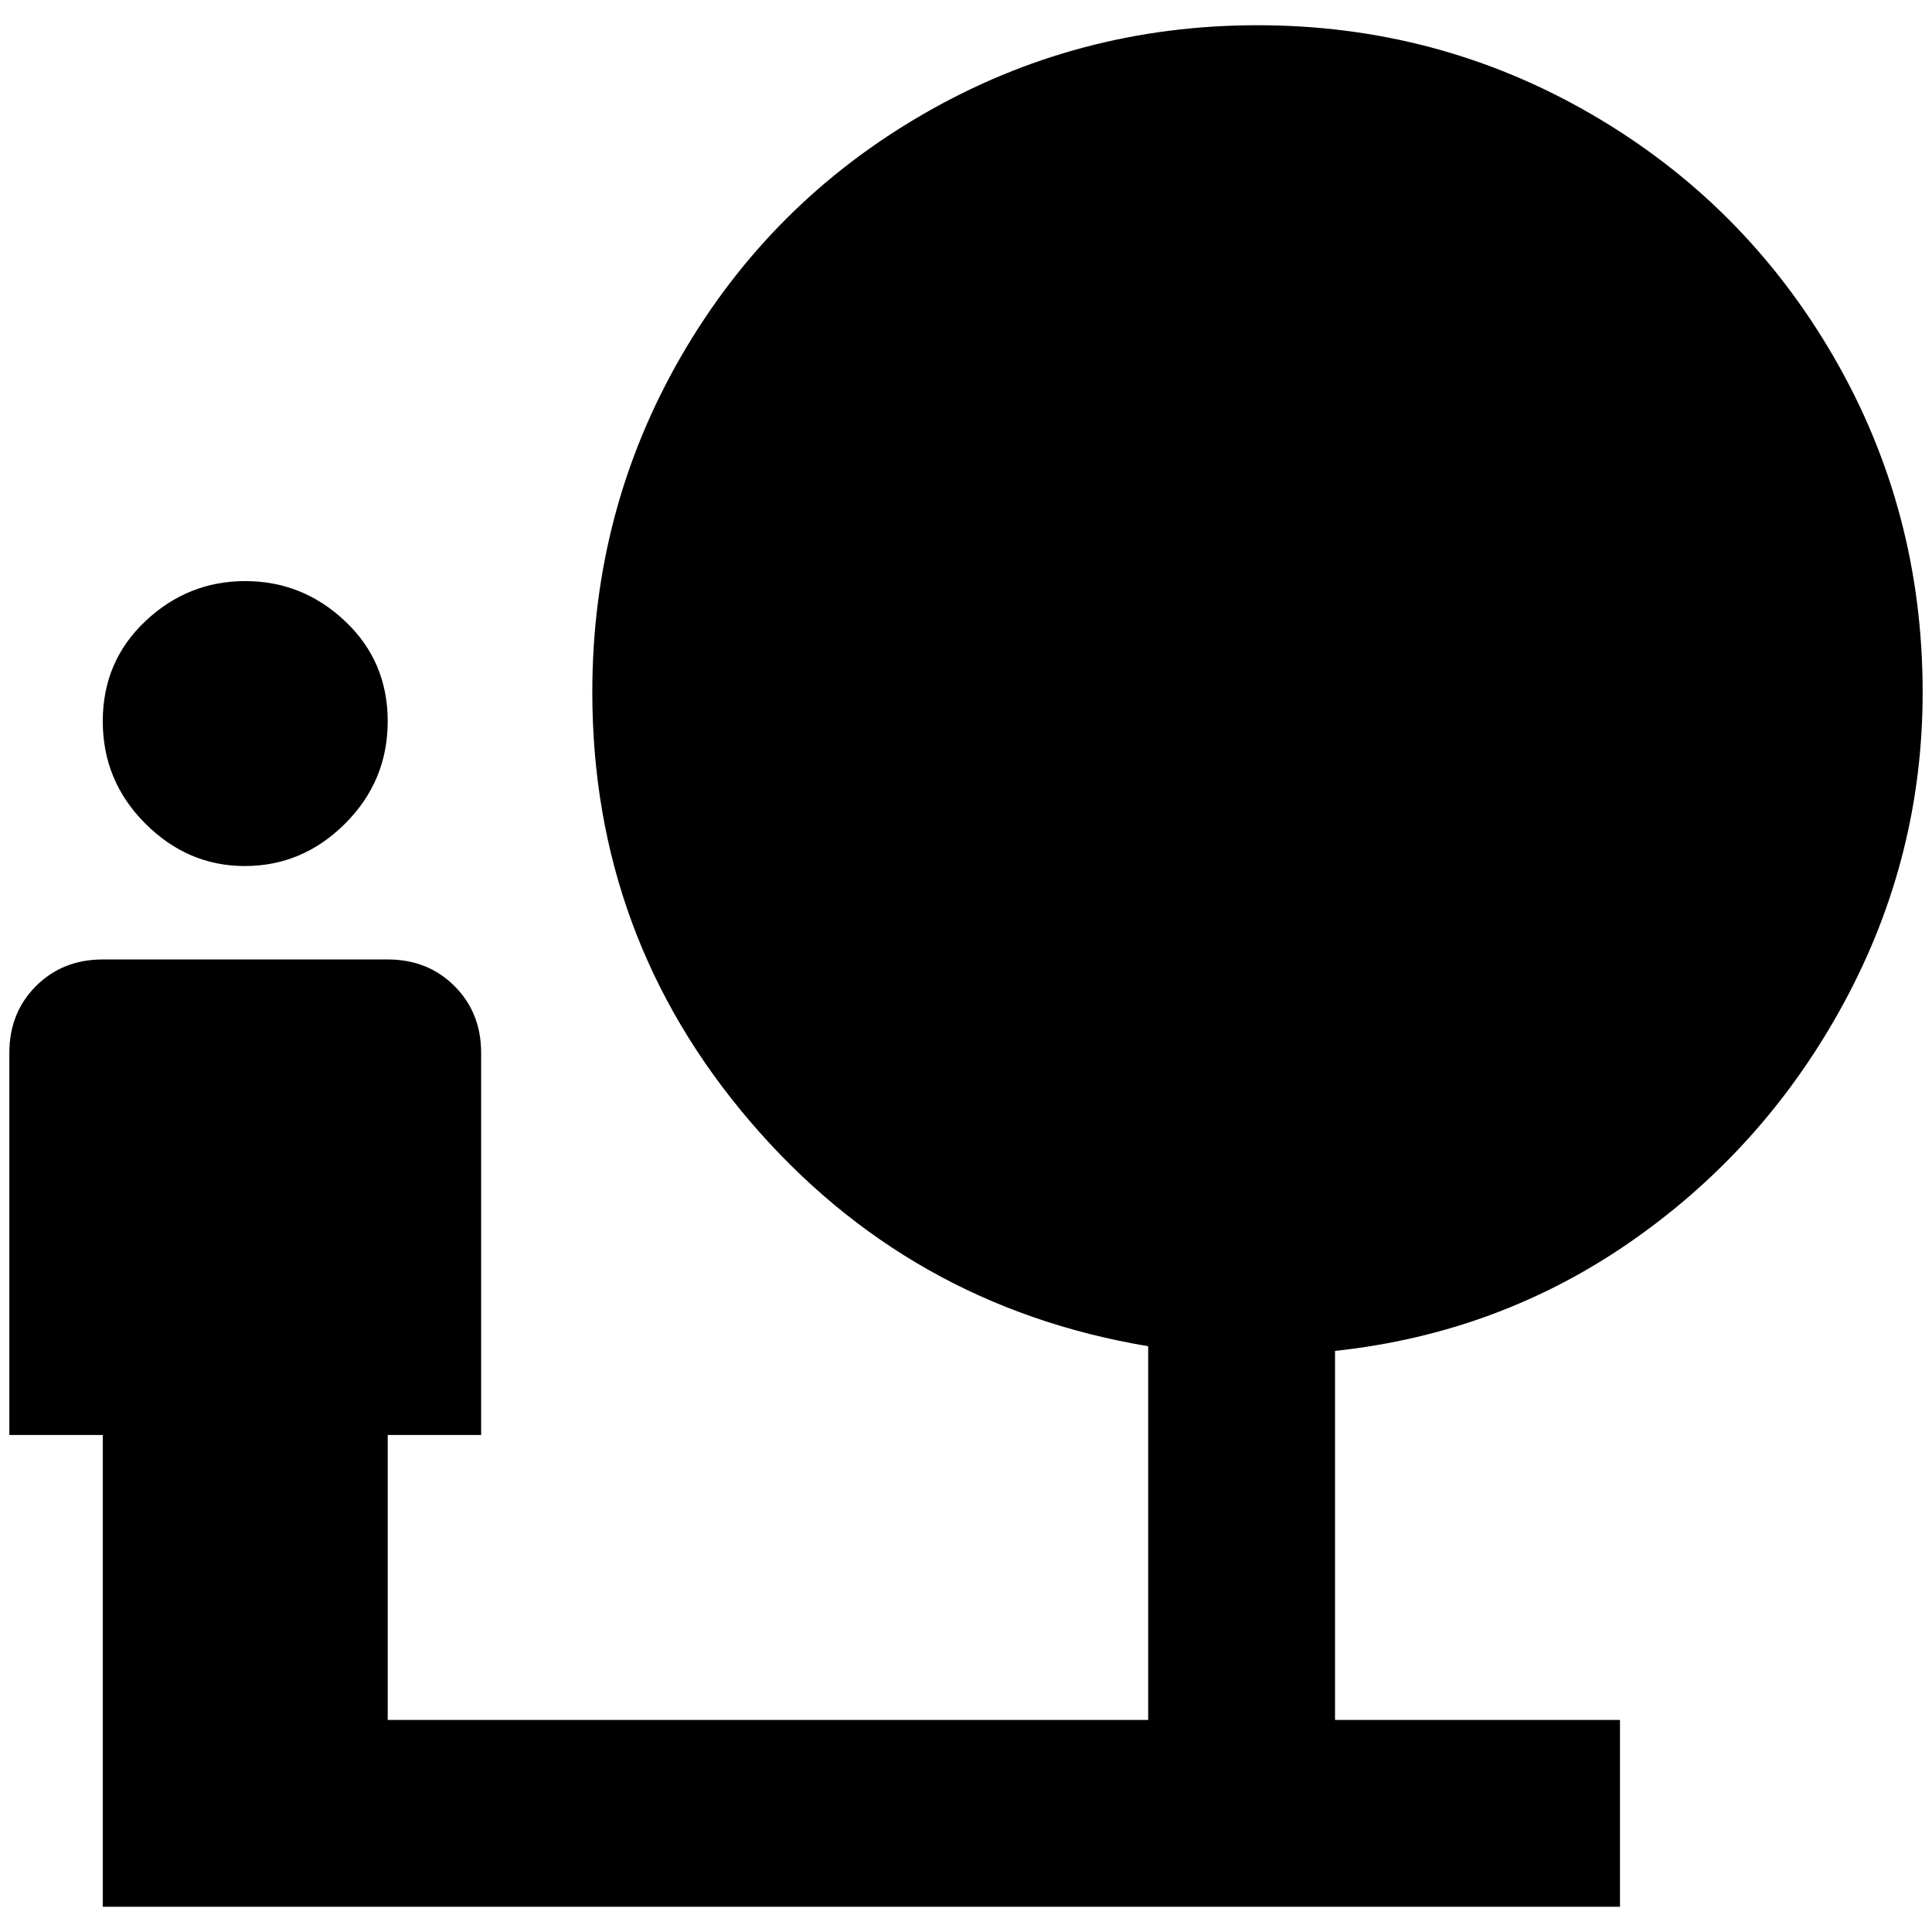 <?xml version="1.0" standalone="no"?>
<!DOCTYPE svg PUBLIC "-//W3C//DTD SVG 1.1//EN" "http://www.w3.org/Graphics/SVG/1.1/DTD/svg11.dtd" >
<svg xmlns="http://www.w3.org/2000/svg" xmlns:xlink="http://www.w3.org/1999/xlink" version="1.1" width="2048" height="2048" viewBox="-10 0 2068 2048">
   <path fill="currentColor"
d="M252 917q62 0 107.5 -45.5t45.5 -109.5t-45.5 -107t-107 -43t-107 43t-45.5 107t45.5 109.5t106.5 45.5zM2048 731q0 -195 -95.5 -359.5t-259.5 -259.5t-357 -95t-357.5 95t-259.5 259.5t-95 359.5q0 262 169 459.5t426 240.5v400h-814v-305h100v-409q0 -43 -28.5 -71.5
t-71.5 -28.5h-305q-43 0 -71.5 28.5t-28.5 71.5v409h100v505h1624v-200h-305v-395q177 -19 319.5 -119t226 -255t83.5 -331z" />
</svg>
